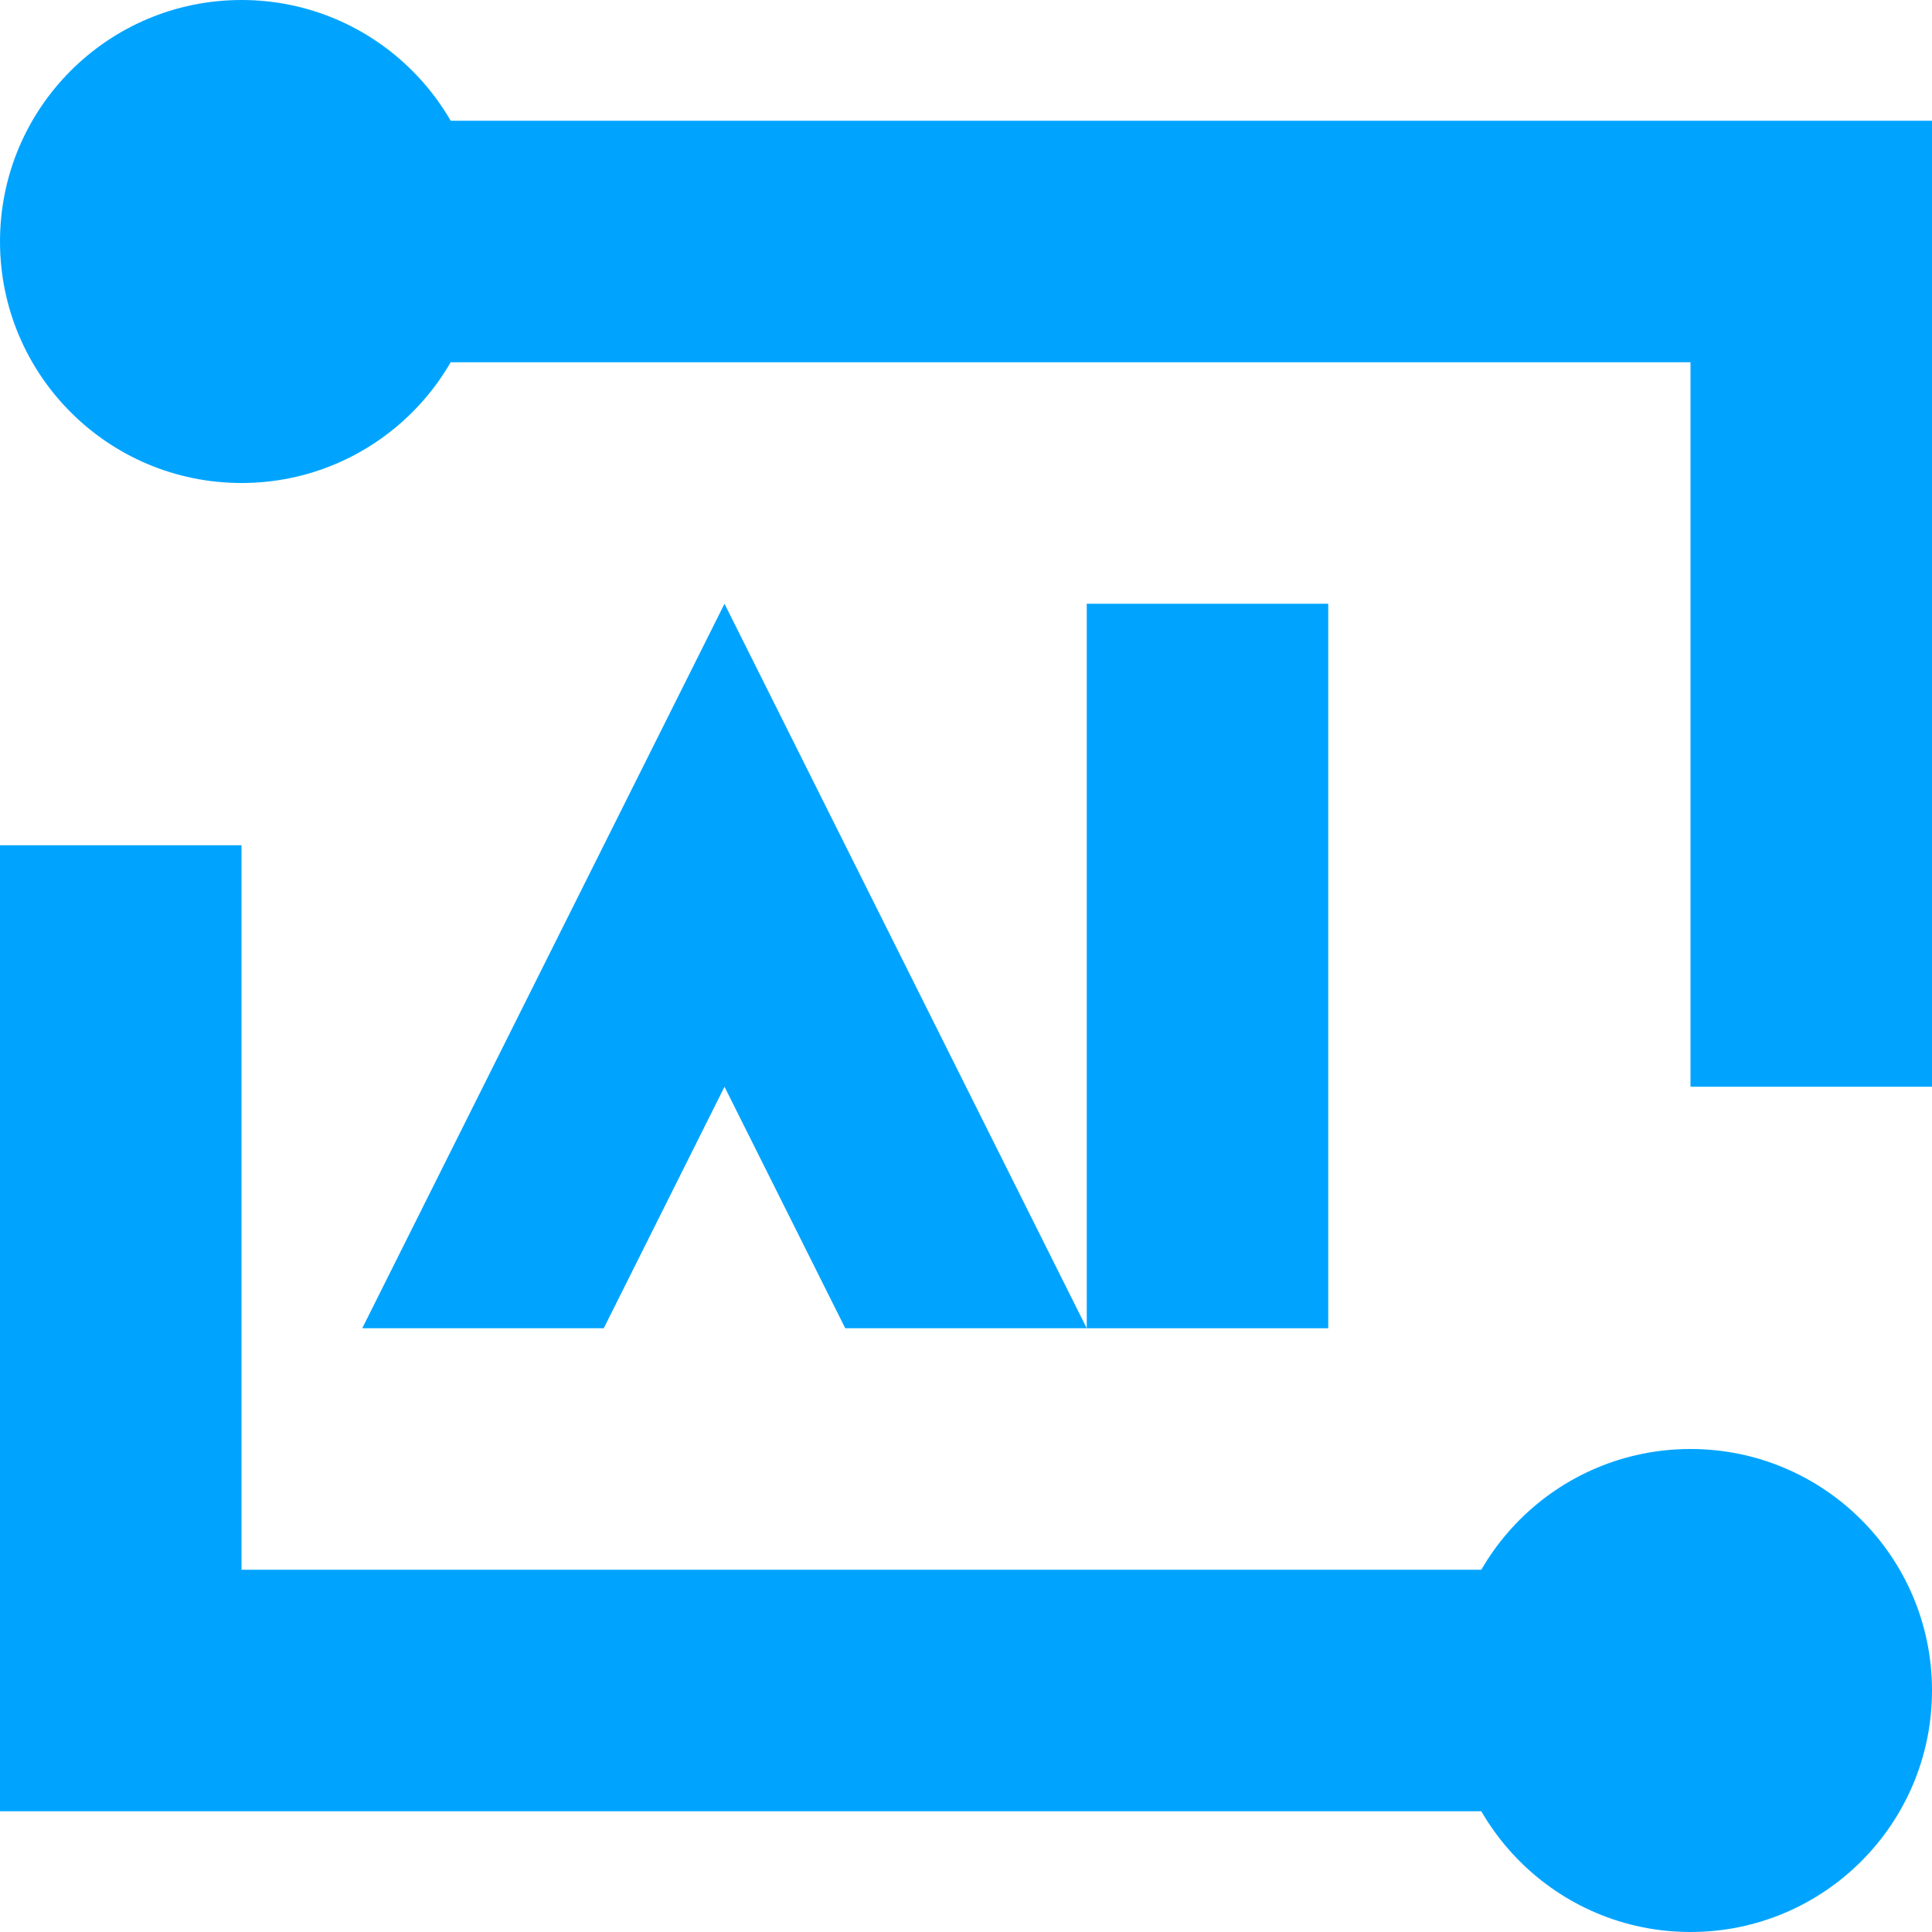 <?xml version="1.0" encoding="UTF-8"?>
<svg width="16px" height="16px" viewBox="0 0 16 16" version="1.1" xmlns="http://www.w3.org/2000/svg" xmlns:xlink="http://www.w3.org/1999/xlink">
    <!-- Generator: Sketch 64 (93537) - https://sketch.com -->
    <title>云智大数据与AI解决方案16px</title>
    <desc>Created with Sketch.</desc>
    <g id="云智大数据与AI解决方案16px" stroke="none" stroke-width="1" fill="none" fill-rule="evenodd">
        <rect id="Rectangle-Copy-7" fill="#000000" opacity="0" x="0" y="0" width="16" height="16"></rect>
        <circle id="Oval-Copy-2" fill="#00A4FF" cx="2" cy="2" r="2"></circle>
        <circle id="Oval-Copy-3" fill="#00A4FF" cx="14" cy="14" r="2"></circle>
        <polyline id="Path-3-Copy-2" stroke="#00A4FF" stroke-width="2" points="2 2 15 2 15 9"></polyline>
        <polyline id="Path-3-Copy-3" stroke="#00A4FF" stroke-width="2" transform="translate(7.5, 10.5) scale(-1, -1) translate(-7.5, -10.5) " points="1 7 14 7 14 14"></polyline>
        <polygon id="Path" fill="#00A4FF" fill-rule="nonzero" points="6 5 9 11 7 11 6 9 5 11 3 11"></polygon>
        <rect id="Rectangle" fill="#00A4FF" x="9" y="5" width="2" height="6"></rect>
    </g>
</svg>